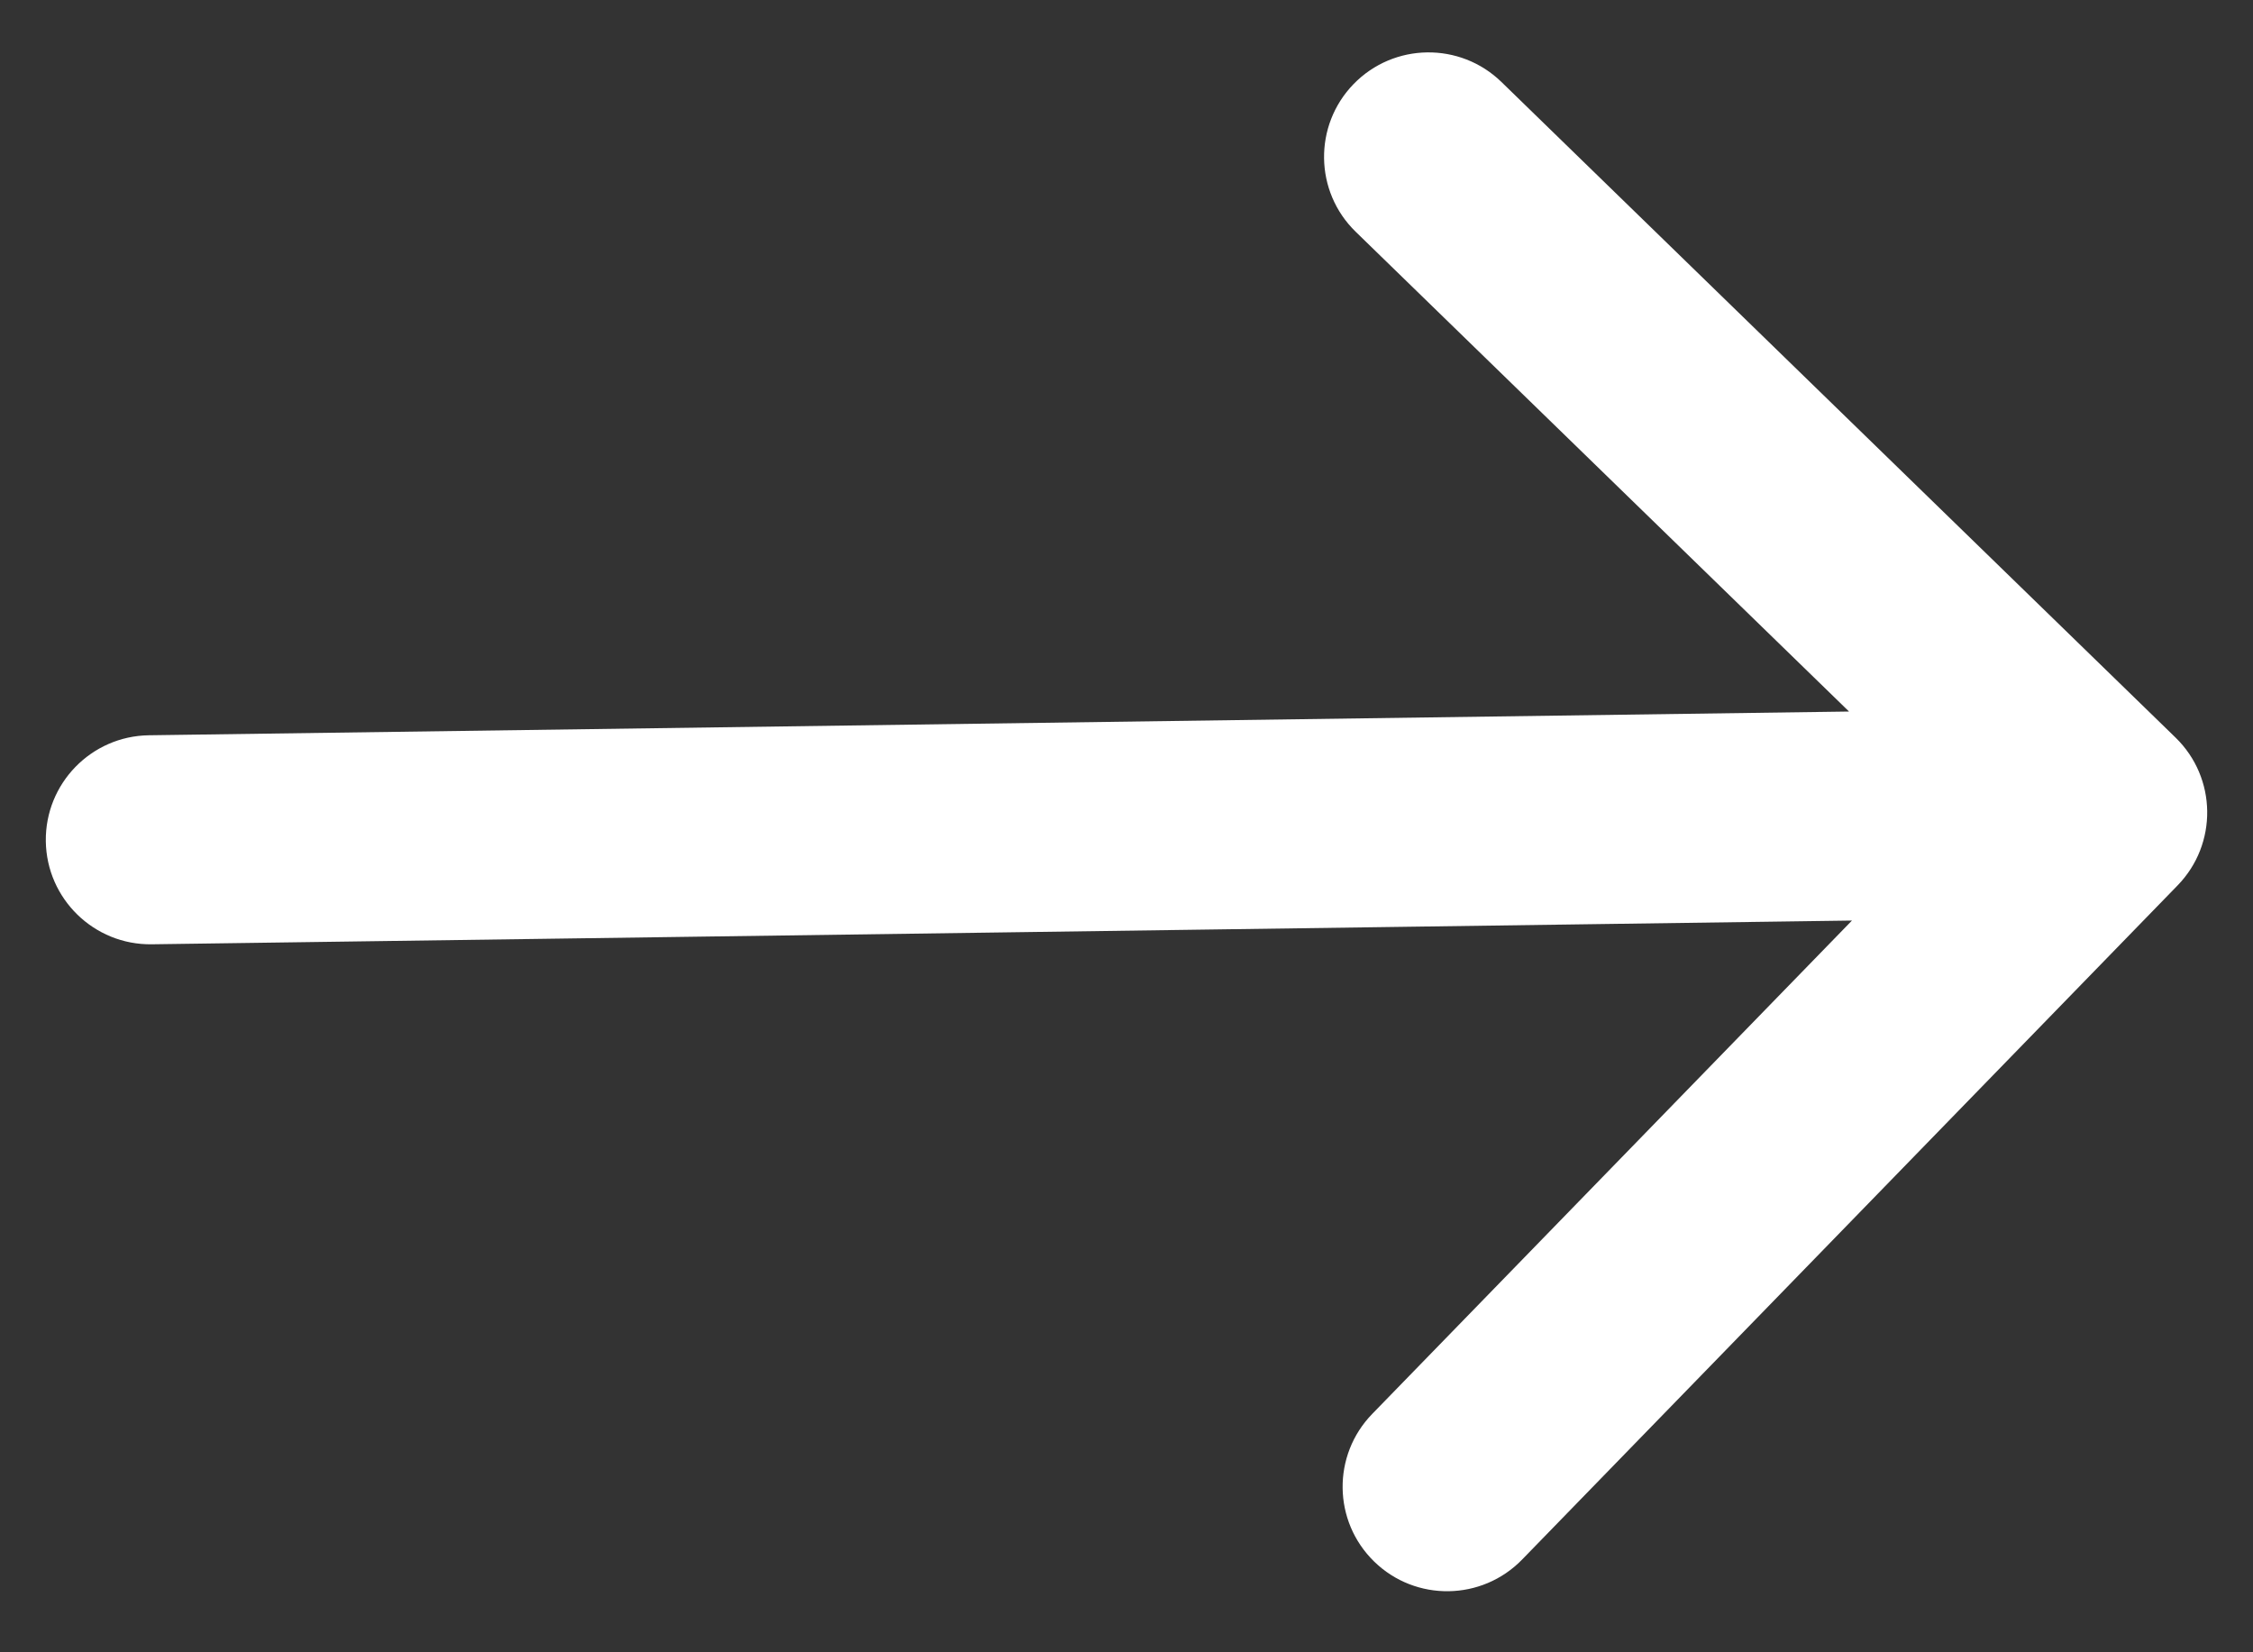 <svg width="30" height="22" viewBox="0 0 30 22" fill="none" xmlns="http://www.w3.org/2000/svg">
<rect x="0" y="0" width="30" height="22" fill="#333333" stroke="none"/>
<path d="M1.982 9.79C1.214 9.801 0.6 10.433 0.61 11.201C0.621 11.969 1.253 12.584 2.021 12.573L1.982 9.79ZM28.996 11.789C29.532 11.238 29.52 10.357 28.969 9.821L19.992 1.091C19.441 0.556 18.56 0.568 18.024 1.119C17.489 1.67 17.501 2.551 18.052 3.086L26.032 10.846L18.272 18.826C17.736 19.377 17.748 20.257 18.299 20.793C18.85 21.329 19.731 21.316 20.267 20.766L28.996 11.789ZM2.021 12.573L28.018 12.21L27.98 9.427L1.982 9.79L2.021 12.573Z" fill="white"/>
</svg>

